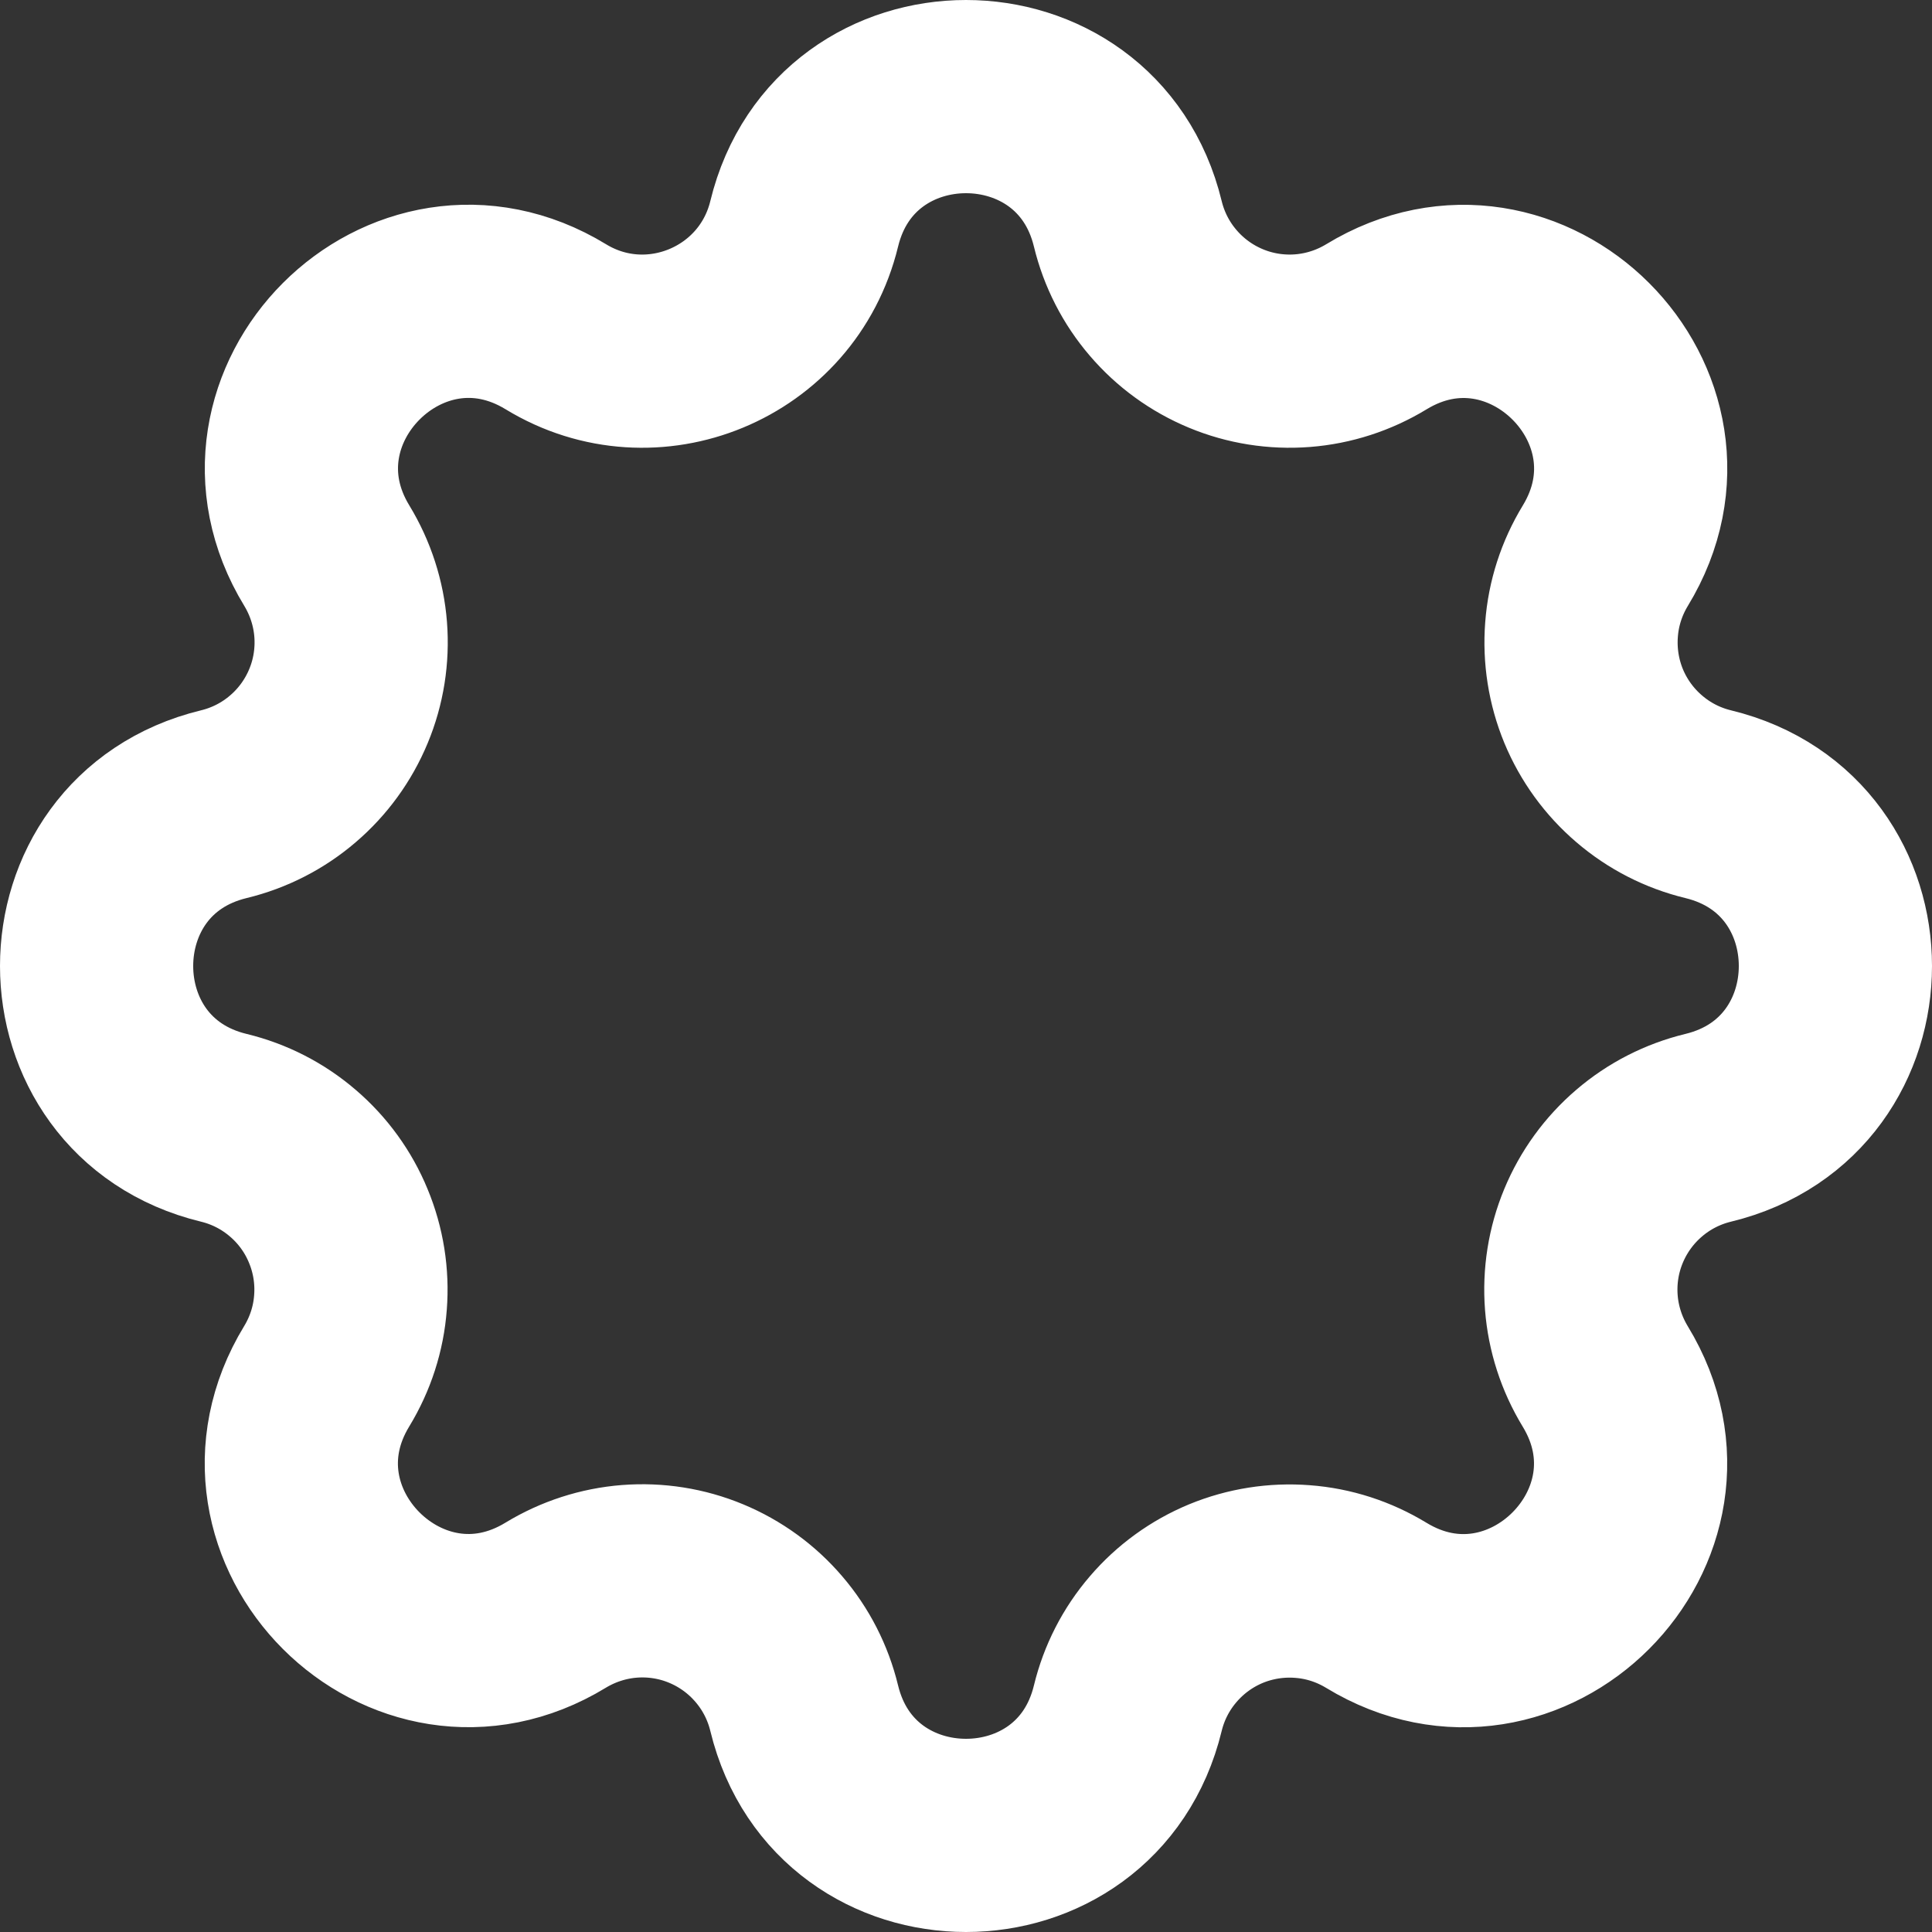 <svg width="20" height="20" viewBox="0 0 20 20" fill="none" xmlns="http://www.w3.org/2000/svg">
<rect x="0" y="0" width="20" height="20" fill="#333333" stroke="none"/>
<path d="M11.675 2.317C11.249 0.561 8.751 0.561 8.325 2.317C8.049 3.452 6.749 3.99 5.753 3.382C4.209 2.442 2.443 4.209 3.383 5.752C3.524 5.984 3.609 6.246 3.63 6.516C3.651 6.787 3.608 7.059 3.504 7.309C3.4 7.56 3.238 7.783 3.032 7.959C2.826 8.136 2.581 8.261 2.317 8.325C0.561 8.751 0.561 11.249 2.317 11.675C2.581 11.739 2.825 11.864 3.031 12.041C3.237 12.217 3.399 12.44 3.502 12.691C3.606 12.941 3.649 13.213 3.628 13.483C3.608 13.754 3.523 14.015 3.382 14.247C2.442 15.791 4.209 17.557 5.752 16.617C5.984 16.476 6.246 16.391 6.516 16.37C6.787 16.349 7.059 16.392 7.309 16.496C7.56 16.6 7.783 16.762 7.959 16.968C8.136 17.174 8.261 17.419 8.325 17.683C8.751 19.439 11.249 19.439 11.675 17.683C11.739 17.419 11.864 17.175 12.041 16.969C12.217 16.763 12.44 16.601 12.691 16.497C12.941 16.394 13.213 16.351 13.483 16.372C13.754 16.392 14.015 16.477 14.247 16.618C15.791 17.558 17.557 15.791 16.617 14.248C16.476 14.016 16.391 13.754 16.37 13.484C16.349 13.213 16.392 12.941 16.496 12.691C16.6 12.44 16.762 12.217 16.968 12.041C17.174 11.864 17.419 11.739 17.683 11.675C19.439 11.249 19.439 8.751 17.683 8.325C17.419 8.261 17.175 8.136 16.969 7.959C16.763 7.783 16.601 7.56 16.497 7.309C16.394 7.059 16.351 6.787 16.372 6.517C16.392 6.246 16.477 5.985 16.618 5.753C17.558 4.209 15.791 2.443 14.248 3.383C14.016 3.524 13.754 3.609 13.484 3.63C13.213 3.651 12.941 3.608 12.691 3.504C12.44 3.4 12.217 3.238 12.041 3.032C11.864 2.826 11.739 2.581 11.675 2.317Z" stroke="white" stroke-width="2" stroke-linecap="round" stroke-linejoin="round"/>
</svg>
